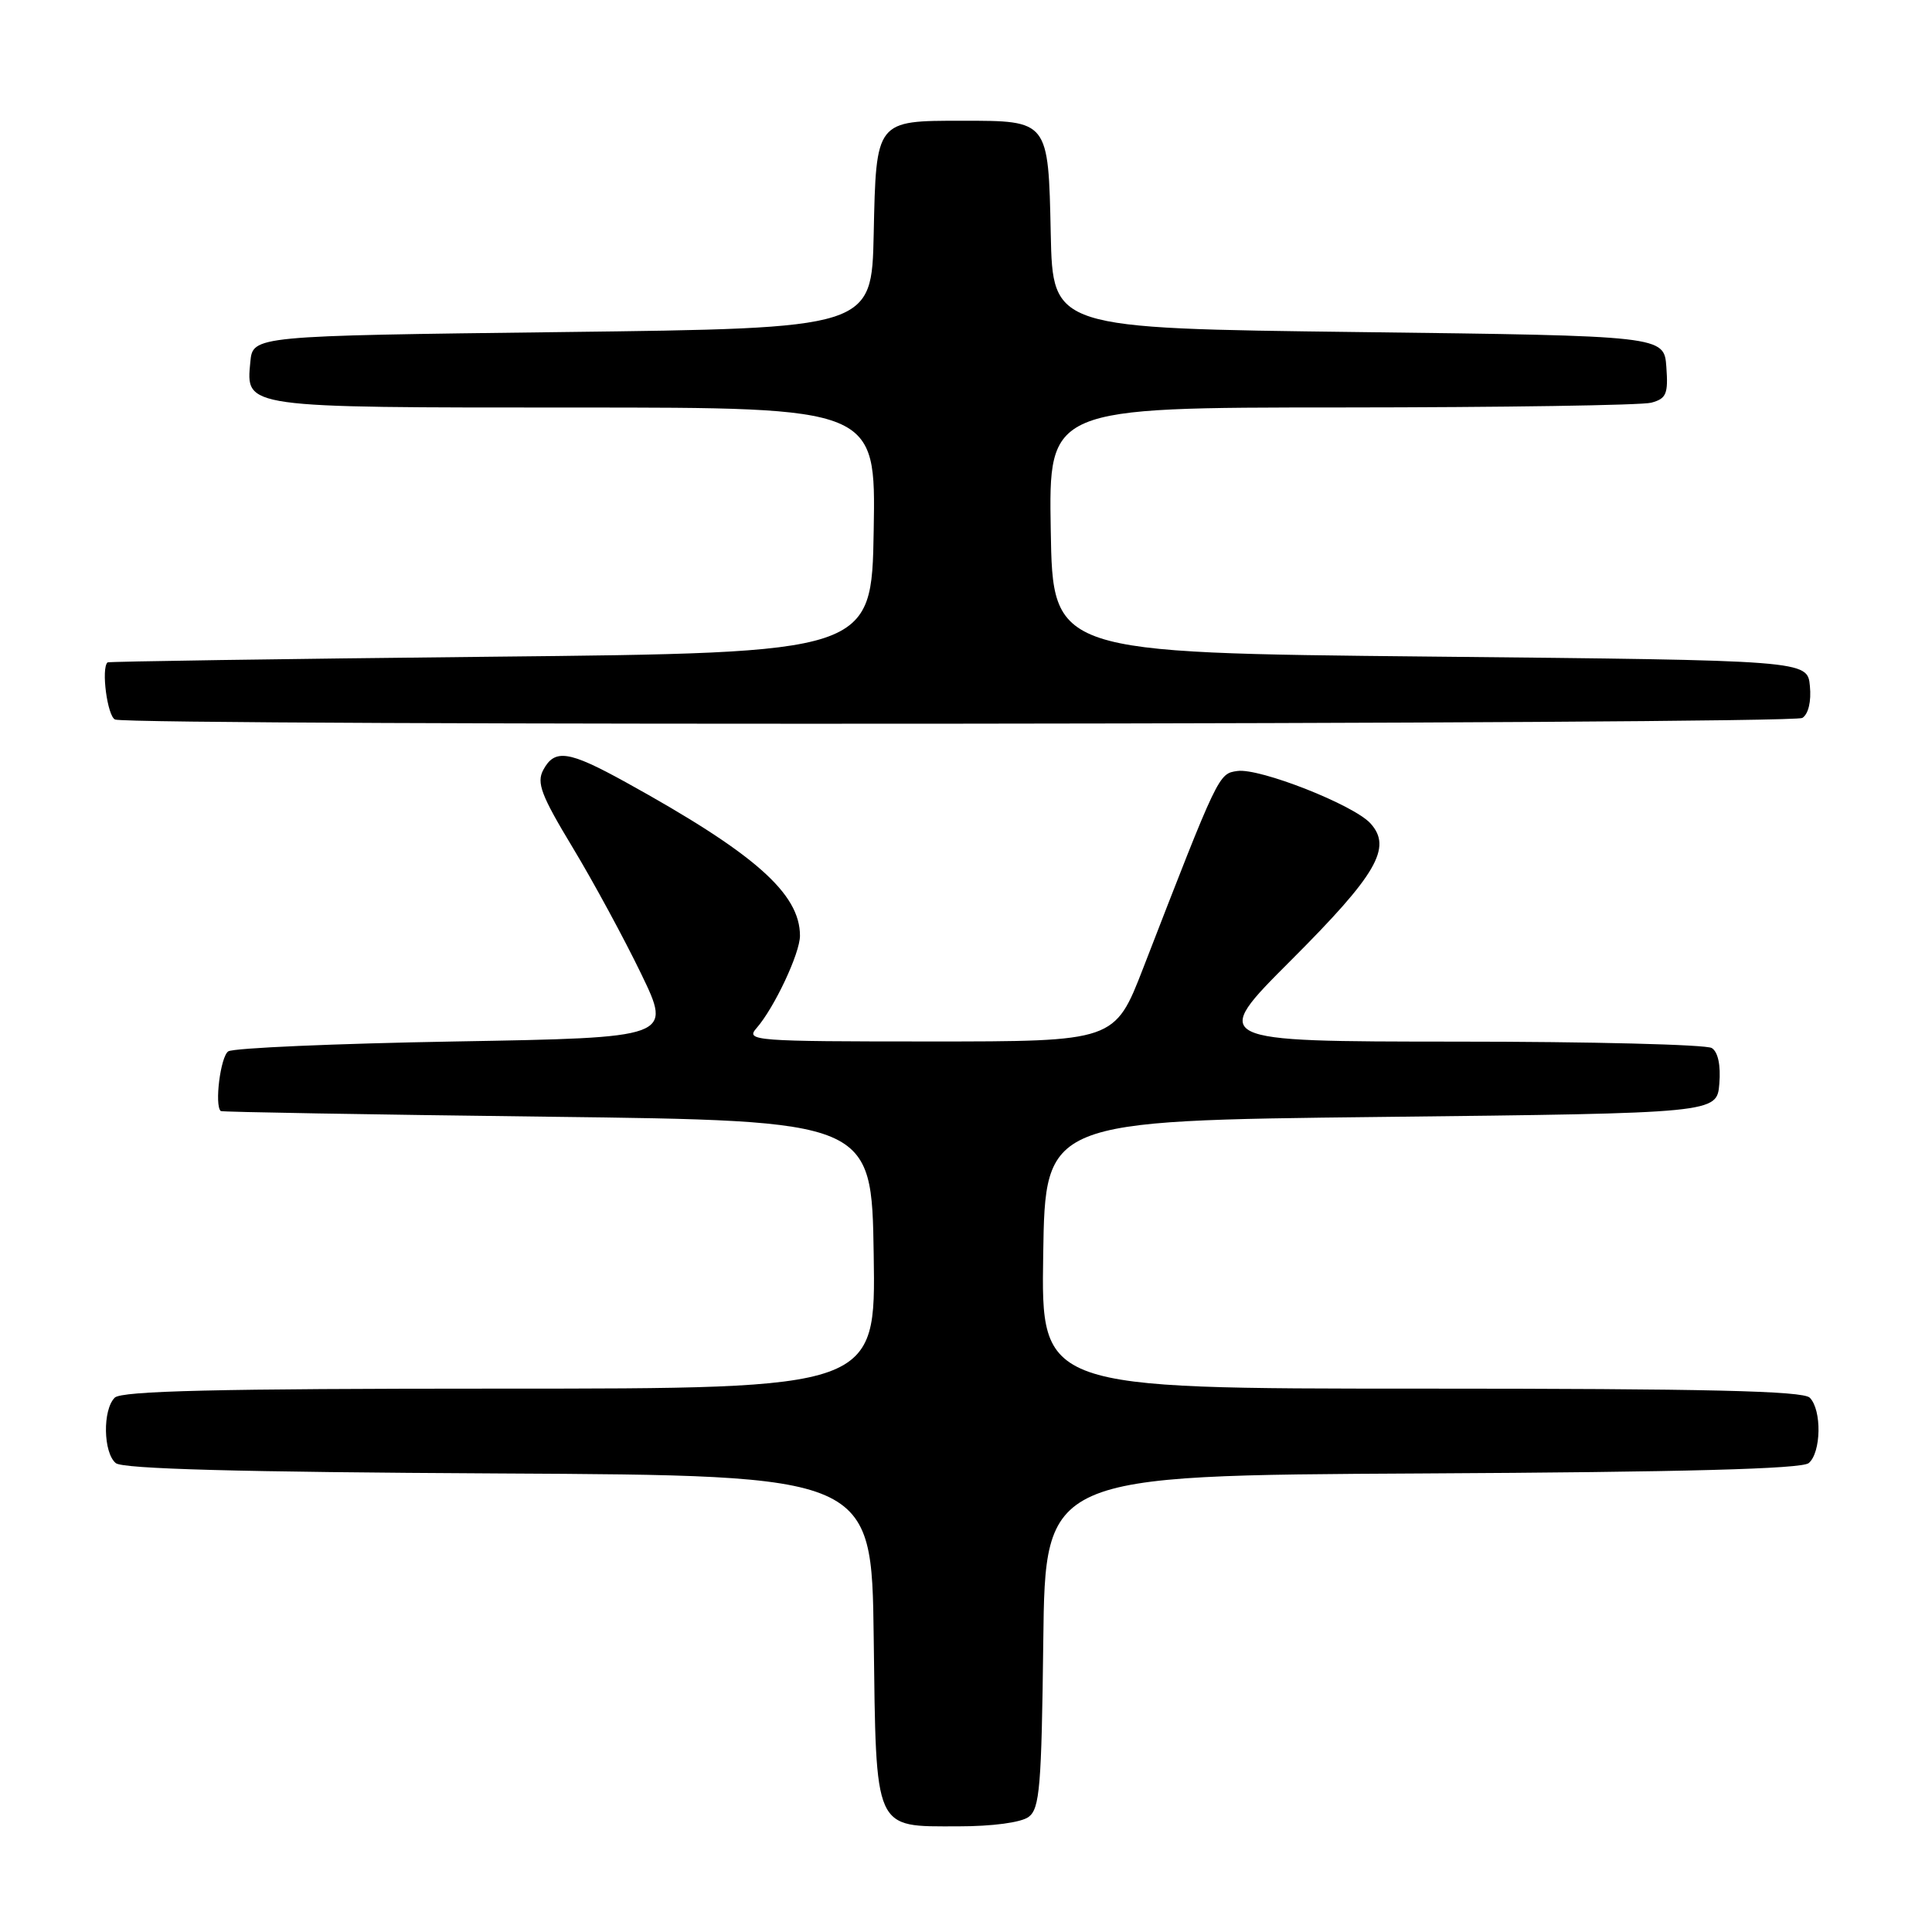 <?xml version="1.0" encoding="UTF-8" standalone="no"?>
<!DOCTYPE svg PUBLIC "-//W3C//DTD SVG 1.1//EN" "http://www.w3.org/Graphics/SVG/1.1/DTD/svg11.dtd" >
<svg xmlns="http://www.w3.org/2000/svg" xmlns:xlink="http://www.w3.org/1999/xlink" version="1.1" viewBox="0 0 256 256">
 <g >
 <path fill="currentColor"
d=" M 136.30 240.75 C 137.77 239.66 138.01 236.75 138.24 217.50 C 138.50 195.50 138.50 195.50 188.41 195.24 C 223.24 195.06 238.72 194.64 239.66 193.87 C 241.32 192.49 241.42 186.82 239.80 185.20 C 238.90 184.30 226.08 184.00 188.28 184.00 C 137.95 184.00 137.95 184.00 138.23 166.25 C 138.50 148.50 138.50 148.50 183.00 148.00 C 227.50 147.50 227.50 147.50 227.82 143.60 C 228.02 141.16 227.65 139.39 226.82 138.87 C 226.09 138.41 210.83 138.02 192.91 138.02 C 160.31 138.00 160.31 138.00 171.08 127.23 C 182.43 115.88 184.50 112.31 181.60 109.11 C 179.38 106.65 166.90 101.74 163.96 102.16 C 161.46 102.52 161.50 102.42 151.49 128.25 C 147.71 138.00 147.71 138.00 123.20 138.00 C 99.94 138.00 98.77 137.91 100.23 136.25 C 102.59 133.56 106.00 126.32 106.00 123.99 C 106.00 118.38 99.97 113.06 82.90 103.64 C 75.34 99.47 73.50 99.19 71.98 102.03 C 71.08 103.73 71.71 105.39 75.87 112.28 C 78.60 116.80 82.68 124.33 84.94 129.00 C 89.05 137.50 89.05 137.50 60.28 138.00 C 44.45 138.28 30.94 138.86 30.25 139.31 C 29.22 139.98 28.40 146.46 29.25 147.22 C 29.39 147.35 48.85 147.68 72.50 147.97 C 115.50 148.50 115.50 148.50 115.77 166.25 C 116.05 184.00 116.05 184.00 66.22 184.00 C 28.81 184.00 16.10 184.30 15.20 185.20 C 13.58 186.82 13.68 192.49 15.34 193.87 C 16.28 194.64 31.63 195.06 66.09 195.24 C 115.50 195.50 115.50 195.50 115.77 216.94 C 116.10 242.86 115.71 242.00 126.96 242.00 C 131.52 242.00 135.30 241.49 136.30 240.75 Z  M 238.82 95.13 C 239.62 94.62 240.02 92.94 239.82 90.90 C 239.50 87.50 239.50 87.50 189.50 87.00 C 139.50 86.50 139.50 86.50 139.23 70.25 C 138.95 54.00 138.95 54.00 177.73 53.99 C 199.05 53.98 217.54 53.70 218.80 53.36 C 220.80 52.82 221.06 52.20 220.80 48.62 C 220.50 44.50 220.50 44.50 180.00 44.00 C 139.50 43.50 139.50 43.50 139.23 31.00 C 138.91 15.91 138.97 16.00 127.50 16.00 C 116.03 16.00 116.09 15.91 115.77 31.00 C 115.50 43.50 115.50 43.50 74.50 44.00 C 33.50 44.50 33.50 44.50 33.17 47.96 C 32.59 54.07 32.10 54.00 76.22 54.00 C 116.05 54.00 116.05 54.00 115.77 70.25 C 115.50 86.50 115.50 86.50 65.00 87.02 C 37.22 87.31 14.39 87.65 14.25 87.77 C 13.38 88.56 14.23 94.92 15.25 95.34 C 17.42 96.21 237.44 96.01 238.82 95.13 Z "/>
</g>
</svg>